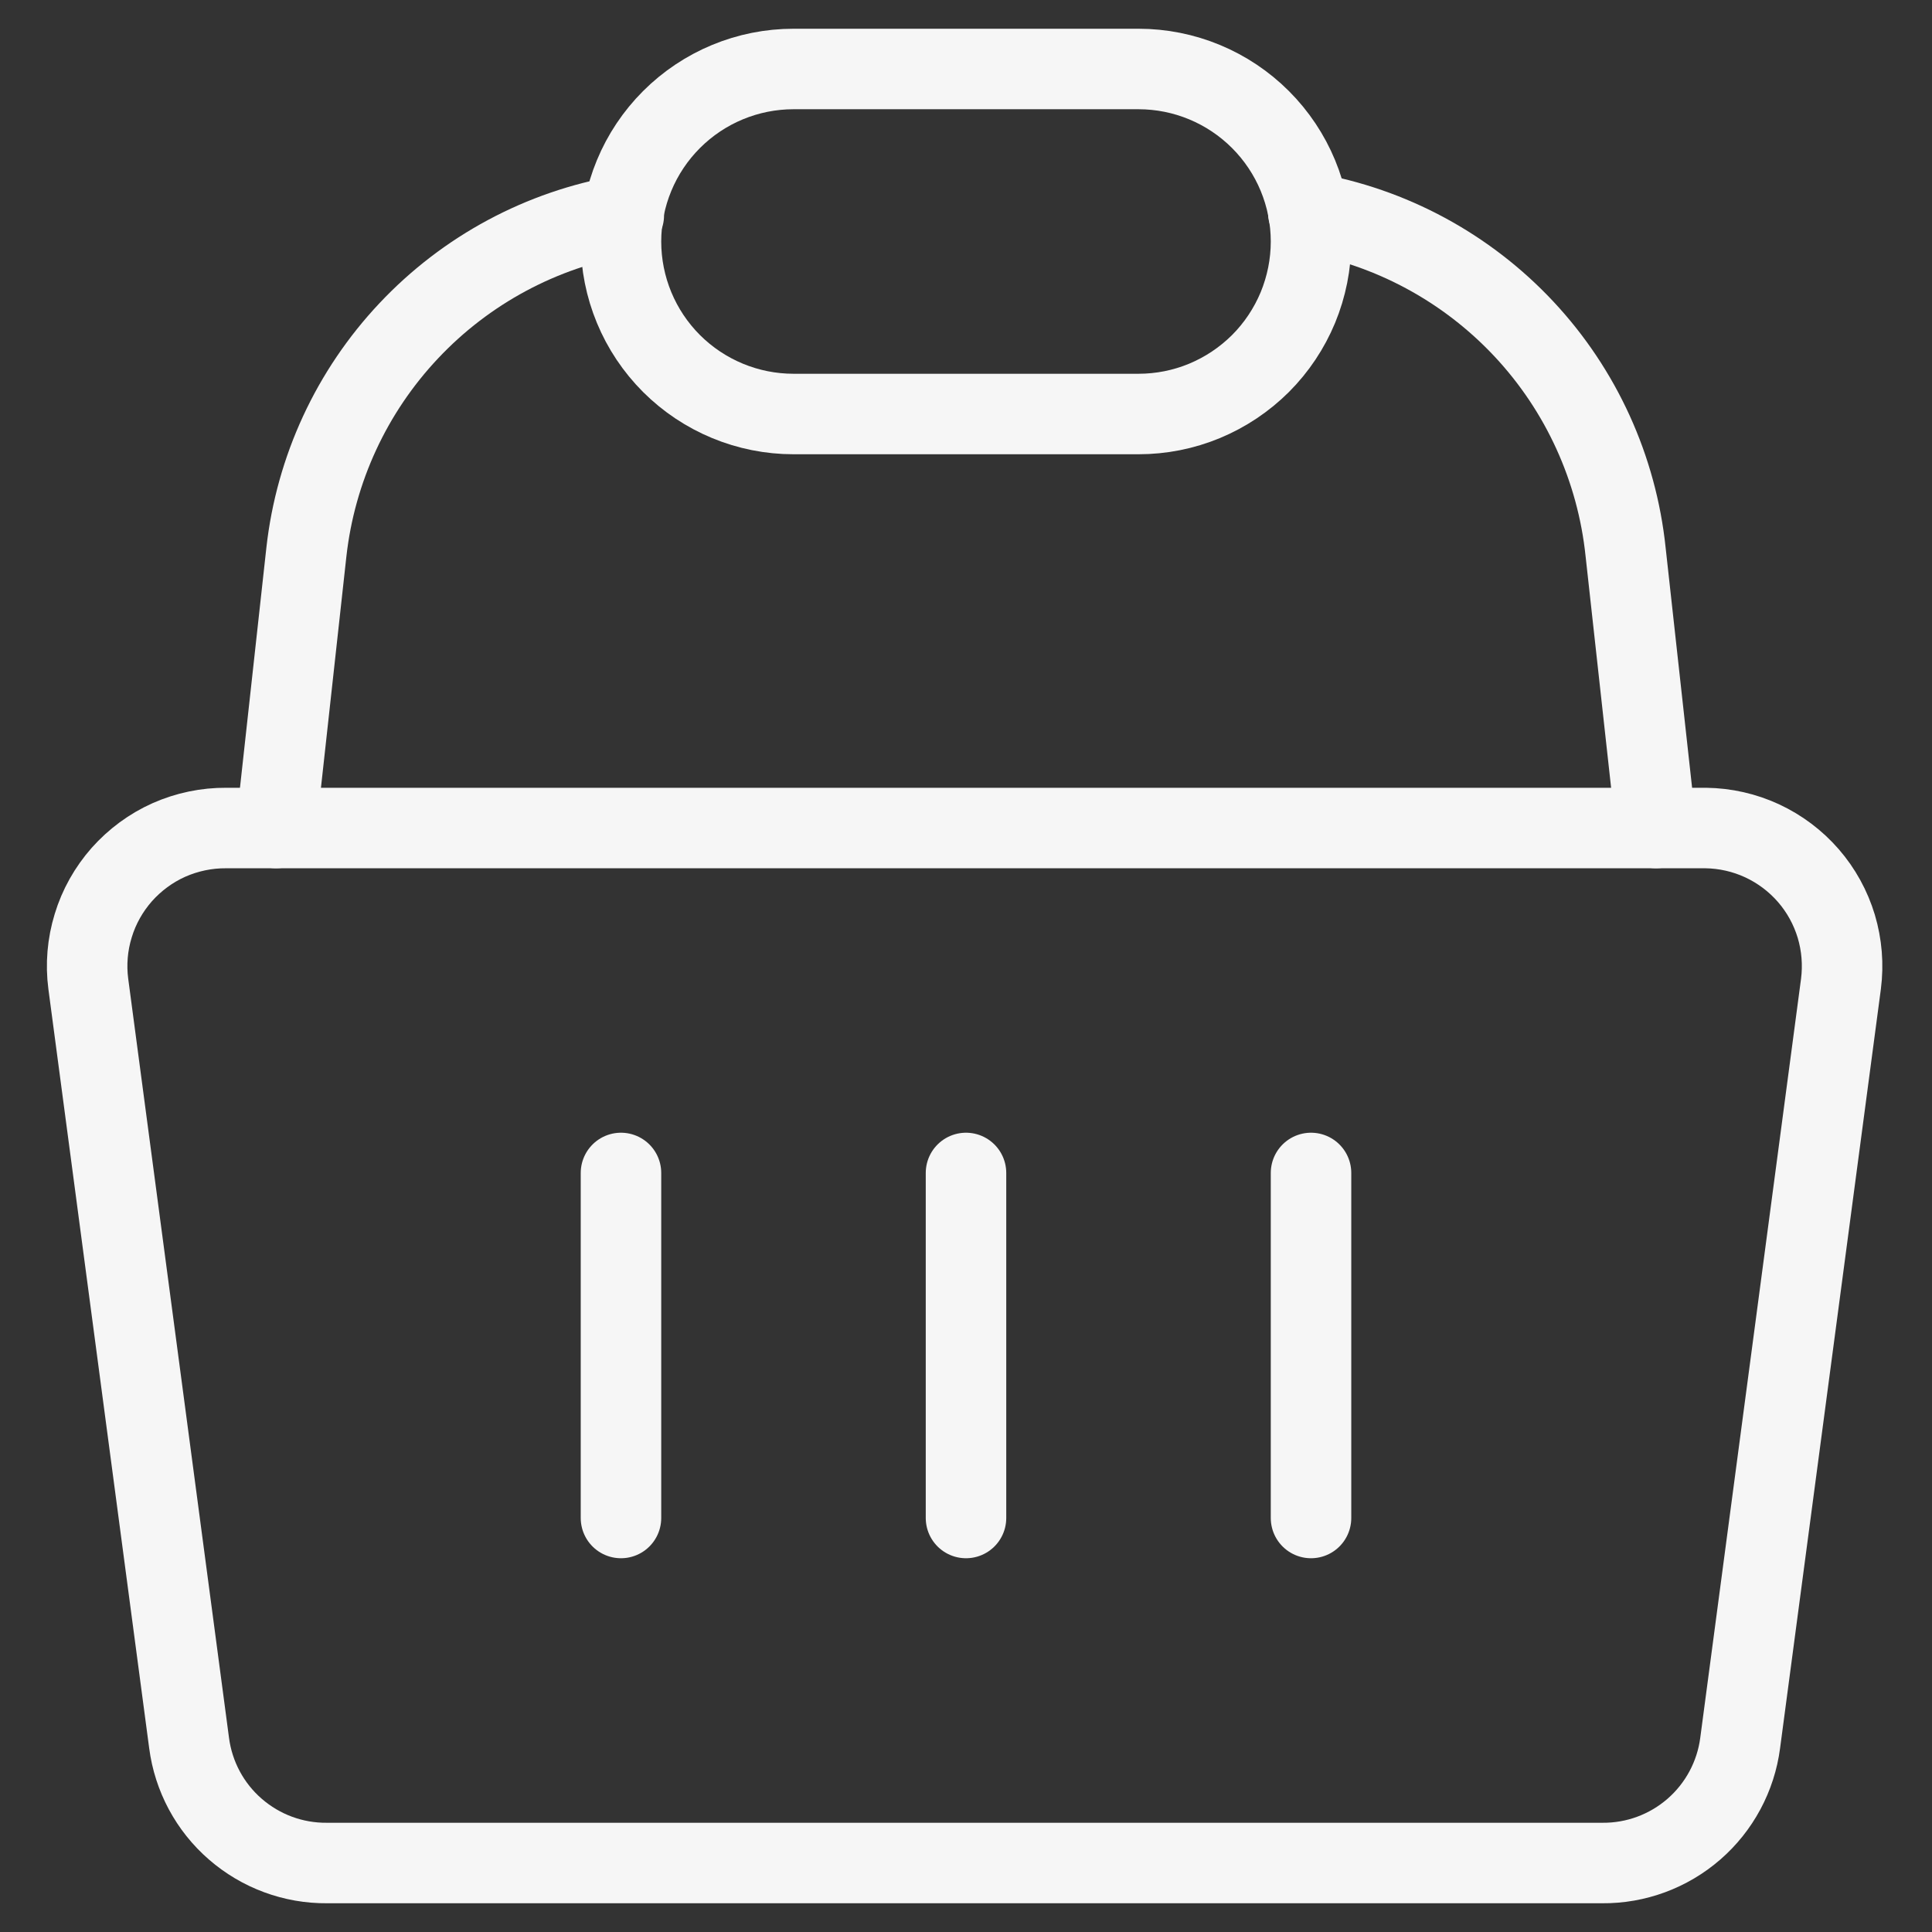 <svg width="24" height="24" viewBox="0 0 24 24" fill="none" xmlns="http://www.w3.org/2000/svg">
<rect x="0" y="0" width="24" height="24" fill="#333333" stroke="none"/>
<g clip-path="url(#clip0_308_22943)">
<path d="M21.189 10.286H2.811C2.566 10.284 2.323 10.335 2.099 10.434C1.875 10.534 1.676 10.681 1.513 10.864C1.351 11.048 1.229 11.264 1.158 11.499C1.086 11.733 1.065 11.98 1.097 12.223L2.349 21.652C2.403 22.067 2.607 22.448 2.923 22.722C3.239 22.997 3.644 23.147 4.063 23.143H19.903C20.321 23.147 20.727 22.997 21.043 22.722C21.358 22.448 21.563 22.067 21.617 21.652L22.869 12.223C22.9 11.983 22.88 11.739 22.811 11.507C22.741 11.275 22.623 11.06 22.464 10.877C22.305 10.694 22.109 10.547 21.89 10.445C21.67 10.343 21.431 10.289 21.189 10.286Z" stroke="#F6F6F6" stroke-linecap="round" stroke-linejoin="round"/>
<path d="M7.714 14.571V18.857" stroke="#F6F6F6" stroke-linecap="round" stroke-linejoin="round"/>
<path d="M12 14.571V18.857" stroke="#F6F6F6" stroke-linecap="round" stroke-linejoin="round"/>
<path d="M16.286 14.571V18.857" stroke="#F6F6F6" stroke-linecap="round" stroke-linejoin="round"/>
<path d="M16.252 2.641C17.278 2.818 18.219 3.326 18.931 4.087C19.643 4.848 20.086 5.821 20.194 6.858L20.572 10.286" stroke="#F6F6F6" stroke-linecap="round" stroke-linejoin="round"/>
<path d="M3.429 10.286L3.806 6.858C3.921 5.827 4.368 4.862 5.079 4.108C5.79 3.353 6.727 2.85 7.749 2.675" stroke="#F6F6F6" stroke-linecap="round" stroke-linejoin="round"/>
<path d="M16.286 3C16.286 3.282 16.23 3.56 16.123 3.82C16.015 4.08 15.857 4.317 15.658 4.516C15.459 4.714 15.223 4.872 14.963 4.98C14.703 5.088 14.424 5.143 14.143 5.143H9.857C9.289 5.143 8.744 4.917 8.342 4.516C7.94 4.114 7.714 3.569 7.714 3C7.714 2.432 7.94 1.887 8.342 1.485C8.744 1.083 9.289 0.857 9.857 0.857H14.143C14.711 0.857 15.256 1.083 15.658 1.485C16.06 1.887 16.286 2.432 16.286 3V3Z" stroke="#F6F6F6" stroke-linecap="round" stroke-linejoin="round"/>
</g>
<defs>
<clipPath id="clip0_308_22943">
<rect width="24" height="24" fill="white"/>
</clipPath>
</defs>
</svg>

